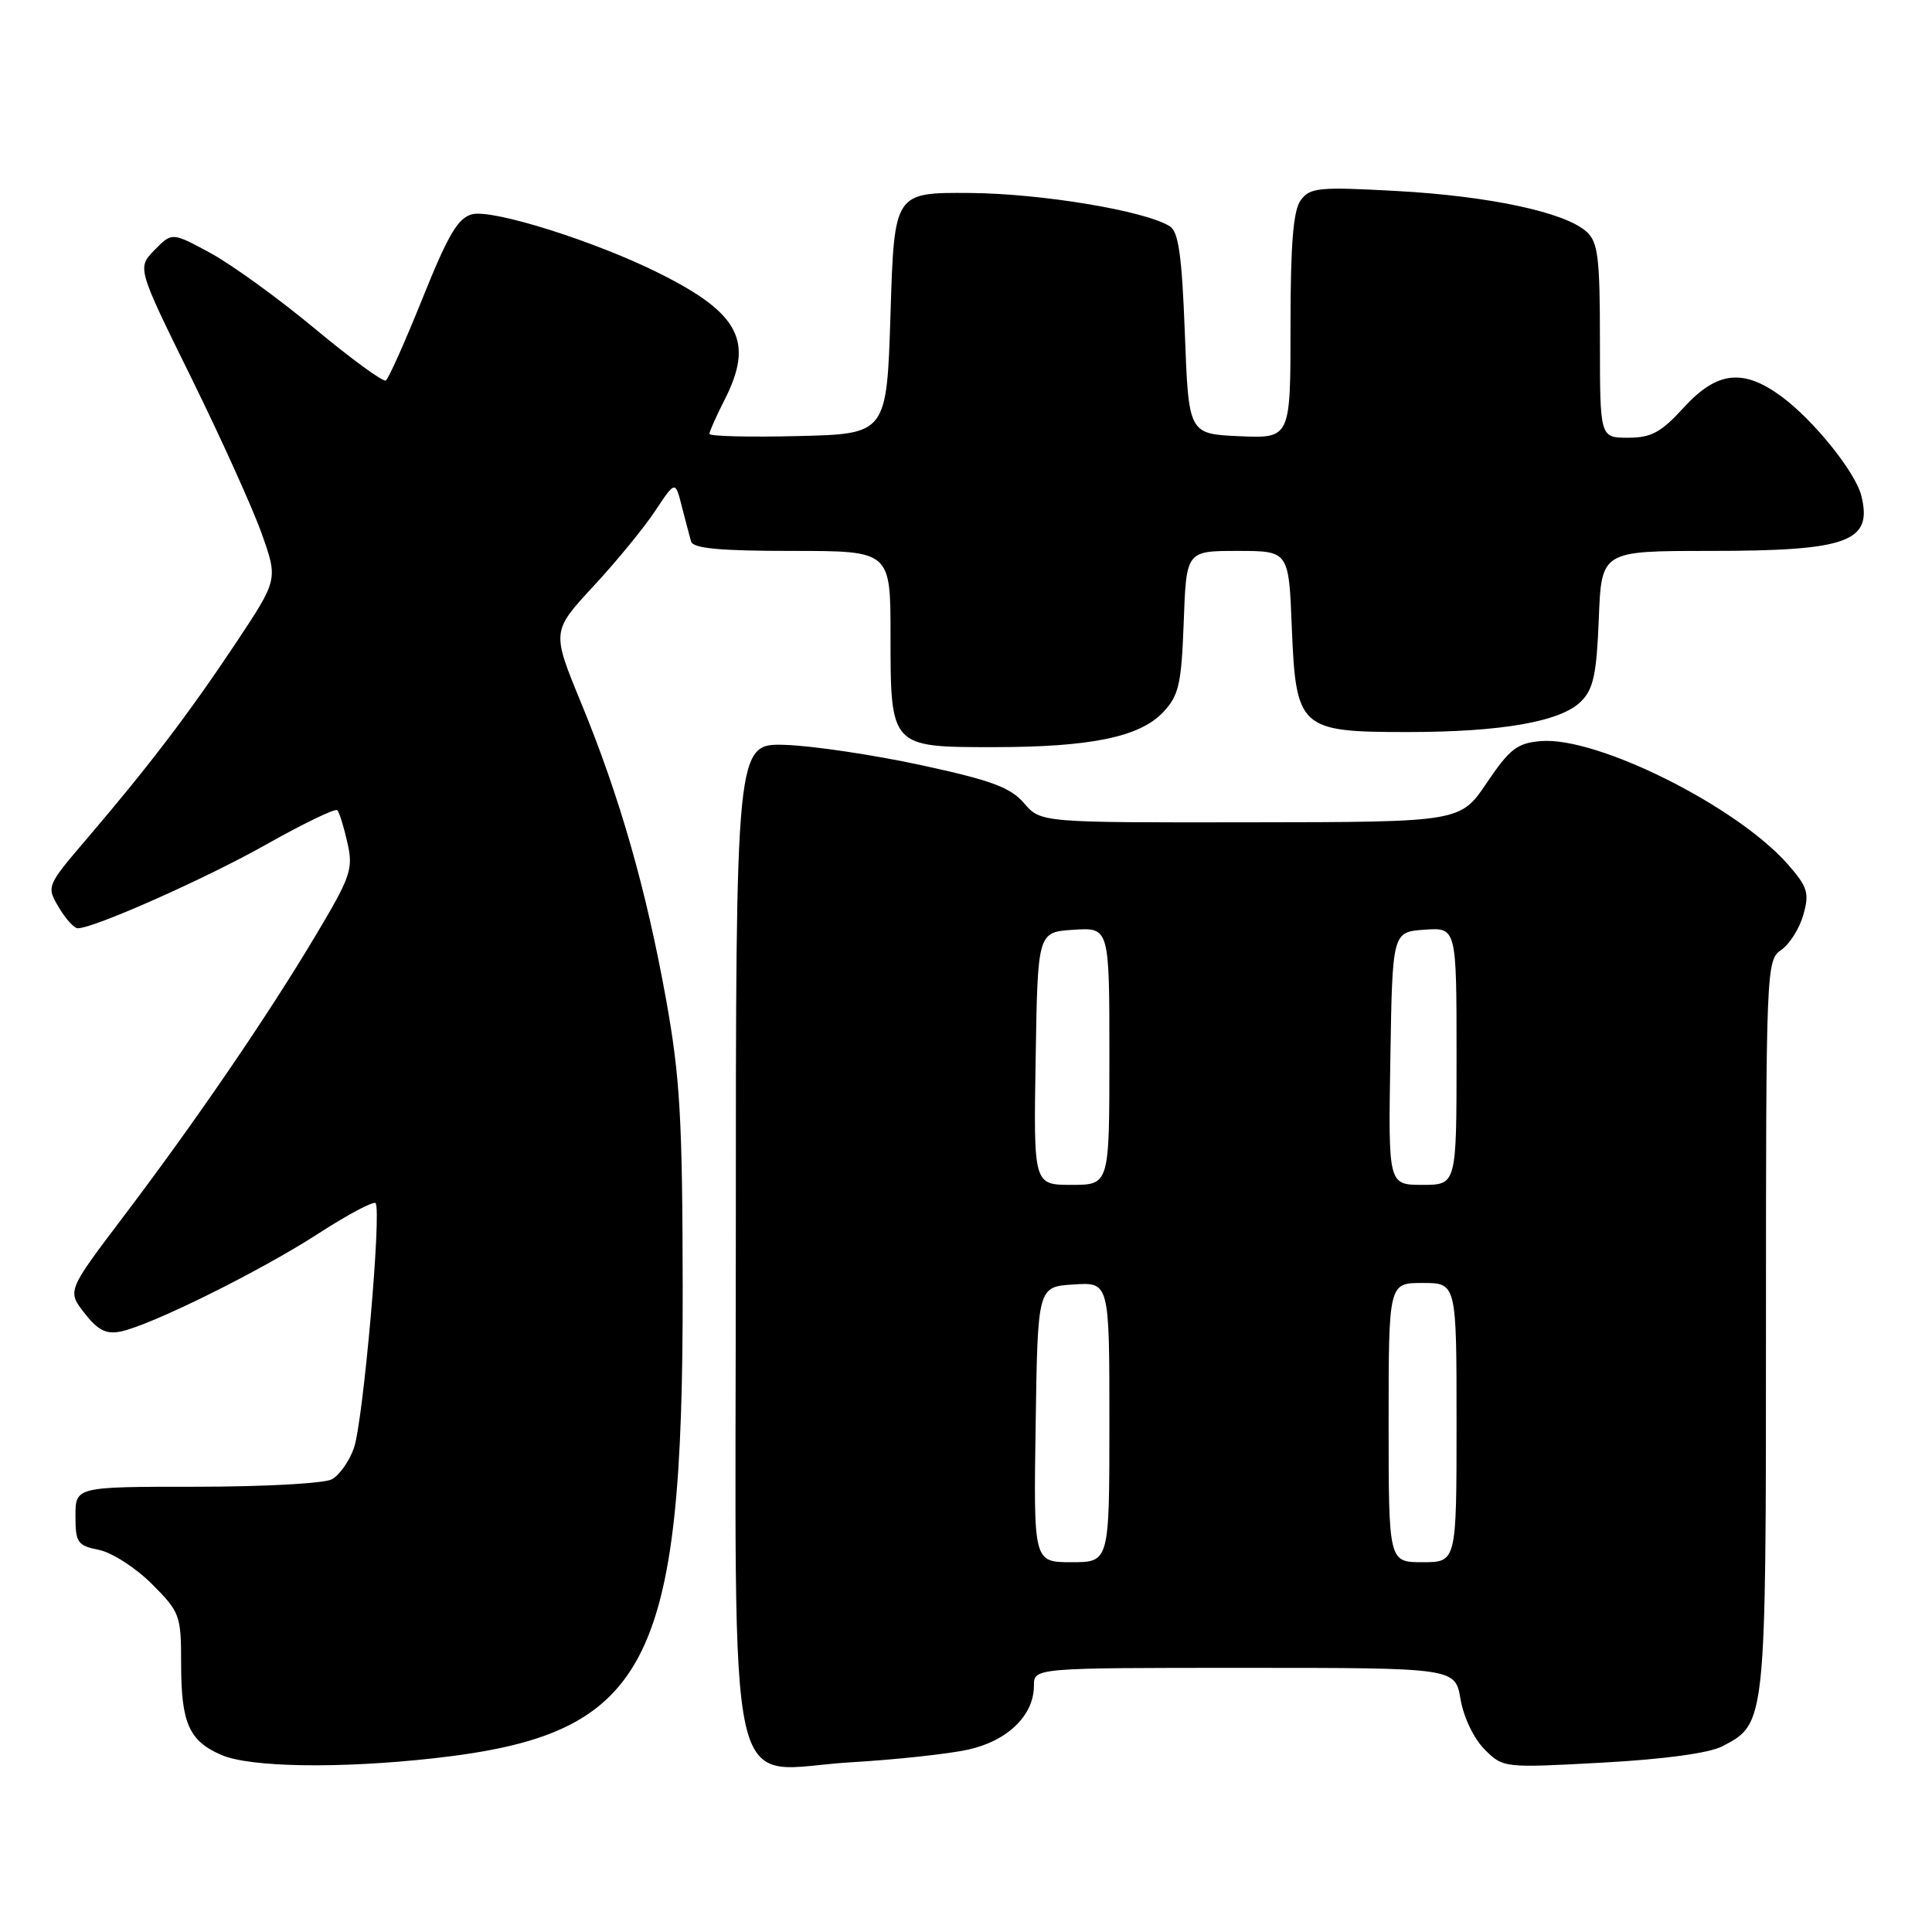 <?xml version="1.0" encoding="UTF-8" standalone="no"?>
<!DOCTYPE svg PUBLIC "-//W3C//DTD SVG 1.1//EN" "http://www.w3.org/Graphics/SVG/1.1/DTD/svg11.dtd" >
<svg xmlns="http://www.w3.org/2000/svg" xmlns:xlink="http://www.w3.org/1999/xlink" version="1.1" viewBox="0 0 256 256">
 <g >
 <path fill="currentColor"
d=" M 57.50 232.98 C 85.88 229.80 90.53 220.99 90.46 170.50 C 90.43 148.33 90.11 142.73 88.27 132.50 C 85.62 117.80 82.11 105.54 76.99 93.11 C 73.10 83.66 73.10 83.66 78.63 77.68 C 81.68 74.40 85.36 69.90 86.82 67.69 C 89.48 63.68 89.48 63.68 90.34 67.09 C 90.82 68.97 91.38 71.06 91.57 71.75 C 91.84 72.67 95.40 73.00 104.97 73.00 C 118.00 73.00 118.00 73.00 118.00 84.17 C 118.00 99.01 117.99 99.00 131.61 99.00 C 144.52 99.00 151.03 97.66 154.13 94.36 C 156.21 92.15 156.54 90.69 156.85 82.42 C 157.19 73.00 157.19 73.00 163.98 73.00 C 170.77 73.00 170.77 73.00 171.17 83.12 C 171.71 96.54 172.22 97.00 186.47 97.00 C 198.98 97.00 206.82 95.62 209.49 92.95 C 211.14 91.31 211.56 89.33 211.85 81.97 C 212.20 73.00 212.20 73.00 226.53 73.00 C 244.89 73.00 248.17 71.80 246.63 65.67 C 245.85 62.55 240.31 55.67 236.06 52.54 C 230.98 48.80 227.51 49.19 223.11 54.00 C 220.10 57.30 218.80 58.00 215.73 58.00 C 212.00 58.00 212.00 58.00 212.00 45.15 C 212.00 34.11 211.75 32.08 210.22 30.70 C 207.38 28.13 197.41 25.99 185.10 25.31 C 174.74 24.74 173.59 24.85 172.35 26.53 C 171.36 27.89 171.00 32.32 171.00 43.24 C 171.00 58.09 171.00 58.09 164.25 57.80 C 157.50 57.50 157.50 57.50 157.00 44.21 C 156.61 33.88 156.17 30.71 155.00 29.98 C 151.70 27.92 137.97 25.64 128.50 25.57 C 118.50 25.50 118.50 25.50 118.00 41.50 C 117.50 57.50 117.50 57.50 105.75 57.78 C 99.29 57.94 94.00 57.81 94.00 57.49 C 94.00 57.18 94.90 55.16 96.00 53.00 C 99.94 45.27 98.03 41.54 87.37 36.22 C 78.90 31.98 65.33 27.70 62.57 28.39 C 60.69 28.86 59.39 31.07 56.00 39.50 C 53.67 45.29 51.48 50.20 51.12 50.42 C 50.77 50.64 46.56 47.57 41.78 43.60 C 37.00 39.62 30.77 35.10 27.94 33.56 C 22.79 30.76 22.79 30.76 20.48 33.13 C 18.17 35.50 18.17 35.50 25.34 50.05 C 29.28 58.05 33.48 67.34 34.67 70.69 C 36.84 76.79 36.84 76.79 31.29 85.15 C 25.05 94.52 19.77 101.46 11.66 110.96 C 6.15 117.41 6.14 117.43 7.78 120.21 C 8.69 121.75 9.82 123.00 10.30 123.00 C 12.46 123.00 27.24 116.43 35.31 111.88 C 40.20 109.12 44.42 107.09 44.69 107.35 C 44.96 107.62 45.56 109.56 46.03 111.65 C 46.83 115.16 46.49 116.14 41.81 123.98 C 35.40 134.72 25.85 148.68 16.30 161.28 C 8.90 171.06 8.90 171.06 11.20 174.00 C 12.97 176.27 14.08 176.83 16.00 176.43 C 20.02 175.60 34.44 168.46 42.13 163.49 C 46.03 160.96 49.47 159.13 49.76 159.42 C 50.60 160.27 48.13 188.33 46.90 191.86 C 46.29 193.61 44.97 195.48 43.96 196.02 C 42.95 196.56 34.90 197.00 26.07 197.00 C 10.00 197.00 10.00 197.00 10.00 200.88 C 10.00 204.41 10.27 204.80 13.12 205.37 C 14.83 205.72 17.98 207.74 20.12 209.88 C 23.85 213.62 24.00 214.02 24.00 220.45 C 24.00 228.32 25.04 230.68 29.33 232.54 C 33.12 234.19 45.01 234.37 57.50 232.98 Z  M 128.26 231.84 C 133.50 230.69 137.00 227.30 137.00 223.37 C 137.00 221.00 137.00 221.00 164.91 221.00 C 192.82 221.00 192.82 221.00 193.53 225.16 C 193.93 227.53 195.30 230.39 196.71 231.80 C 199.17 234.26 199.24 234.27 212.29 233.56 C 220.43 233.12 226.45 232.30 228.18 231.41 C 234.02 228.38 234.00 228.62 234.00 175.67 C 234.00 128.24 234.04 127.22 236.02 125.87 C 237.12 125.12 238.45 123.02 238.95 121.22 C 239.77 118.32 239.53 117.54 236.90 114.53 C 230.13 106.82 211.60 97.57 204.17 98.20 C 201.04 98.46 200.05 99.22 197.02 103.71 C 193.50 108.93 193.50 108.93 165.70 108.96 C 137.90 109.00 137.90 109.00 135.69 106.42 C 133.88 104.33 131.34 103.39 122.03 101.38 C 115.75 100.02 107.65 98.82 104.05 98.70 C 97.50 98.50 97.50 98.50 97.50 164.34 C 97.50 242.17 95.79 234.49 112.93 233.50 C 118.74 233.16 125.64 232.41 128.26 231.84 Z  M 137.23 188.75 C 137.50 170.50 137.50 170.50 142.25 170.20 C 147.00 169.89 147.00 169.89 147.00 188.45 C 147.00 207.00 147.00 207.00 141.98 207.00 C 136.95 207.00 136.95 207.00 137.23 188.75 Z  M 184.00 188.50 C 184.00 170.00 184.00 170.00 188.50 170.00 C 193.00 170.00 193.00 170.00 193.00 188.50 C 193.00 207.00 193.00 207.00 188.50 207.00 C 184.00 207.00 184.00 207.00 184.00 188.50 Z  M 137.23 140.25 C 137.50 123.50 137.50 123.50 142.25 123.20 C 147.00 122.89 147.00 122.89 147.00 139.95 C 147.00 157.00 147.00 157.00 141.98 157.00 C 136.95 157.00 136.95 157.00 137.23 140.25 Z  M 184.23 140.25 C 184.50 123.50 184.50 123.50 188.75 123.19 C 193.00 122.89 193.00 122.89 193.00 139.94 C 193.00 157.00 193.00 157.00 188.48 157.00 C 183.95 157.00 183.95 157.00 184.23 140.25 Z "/>
</g>
</svg>
